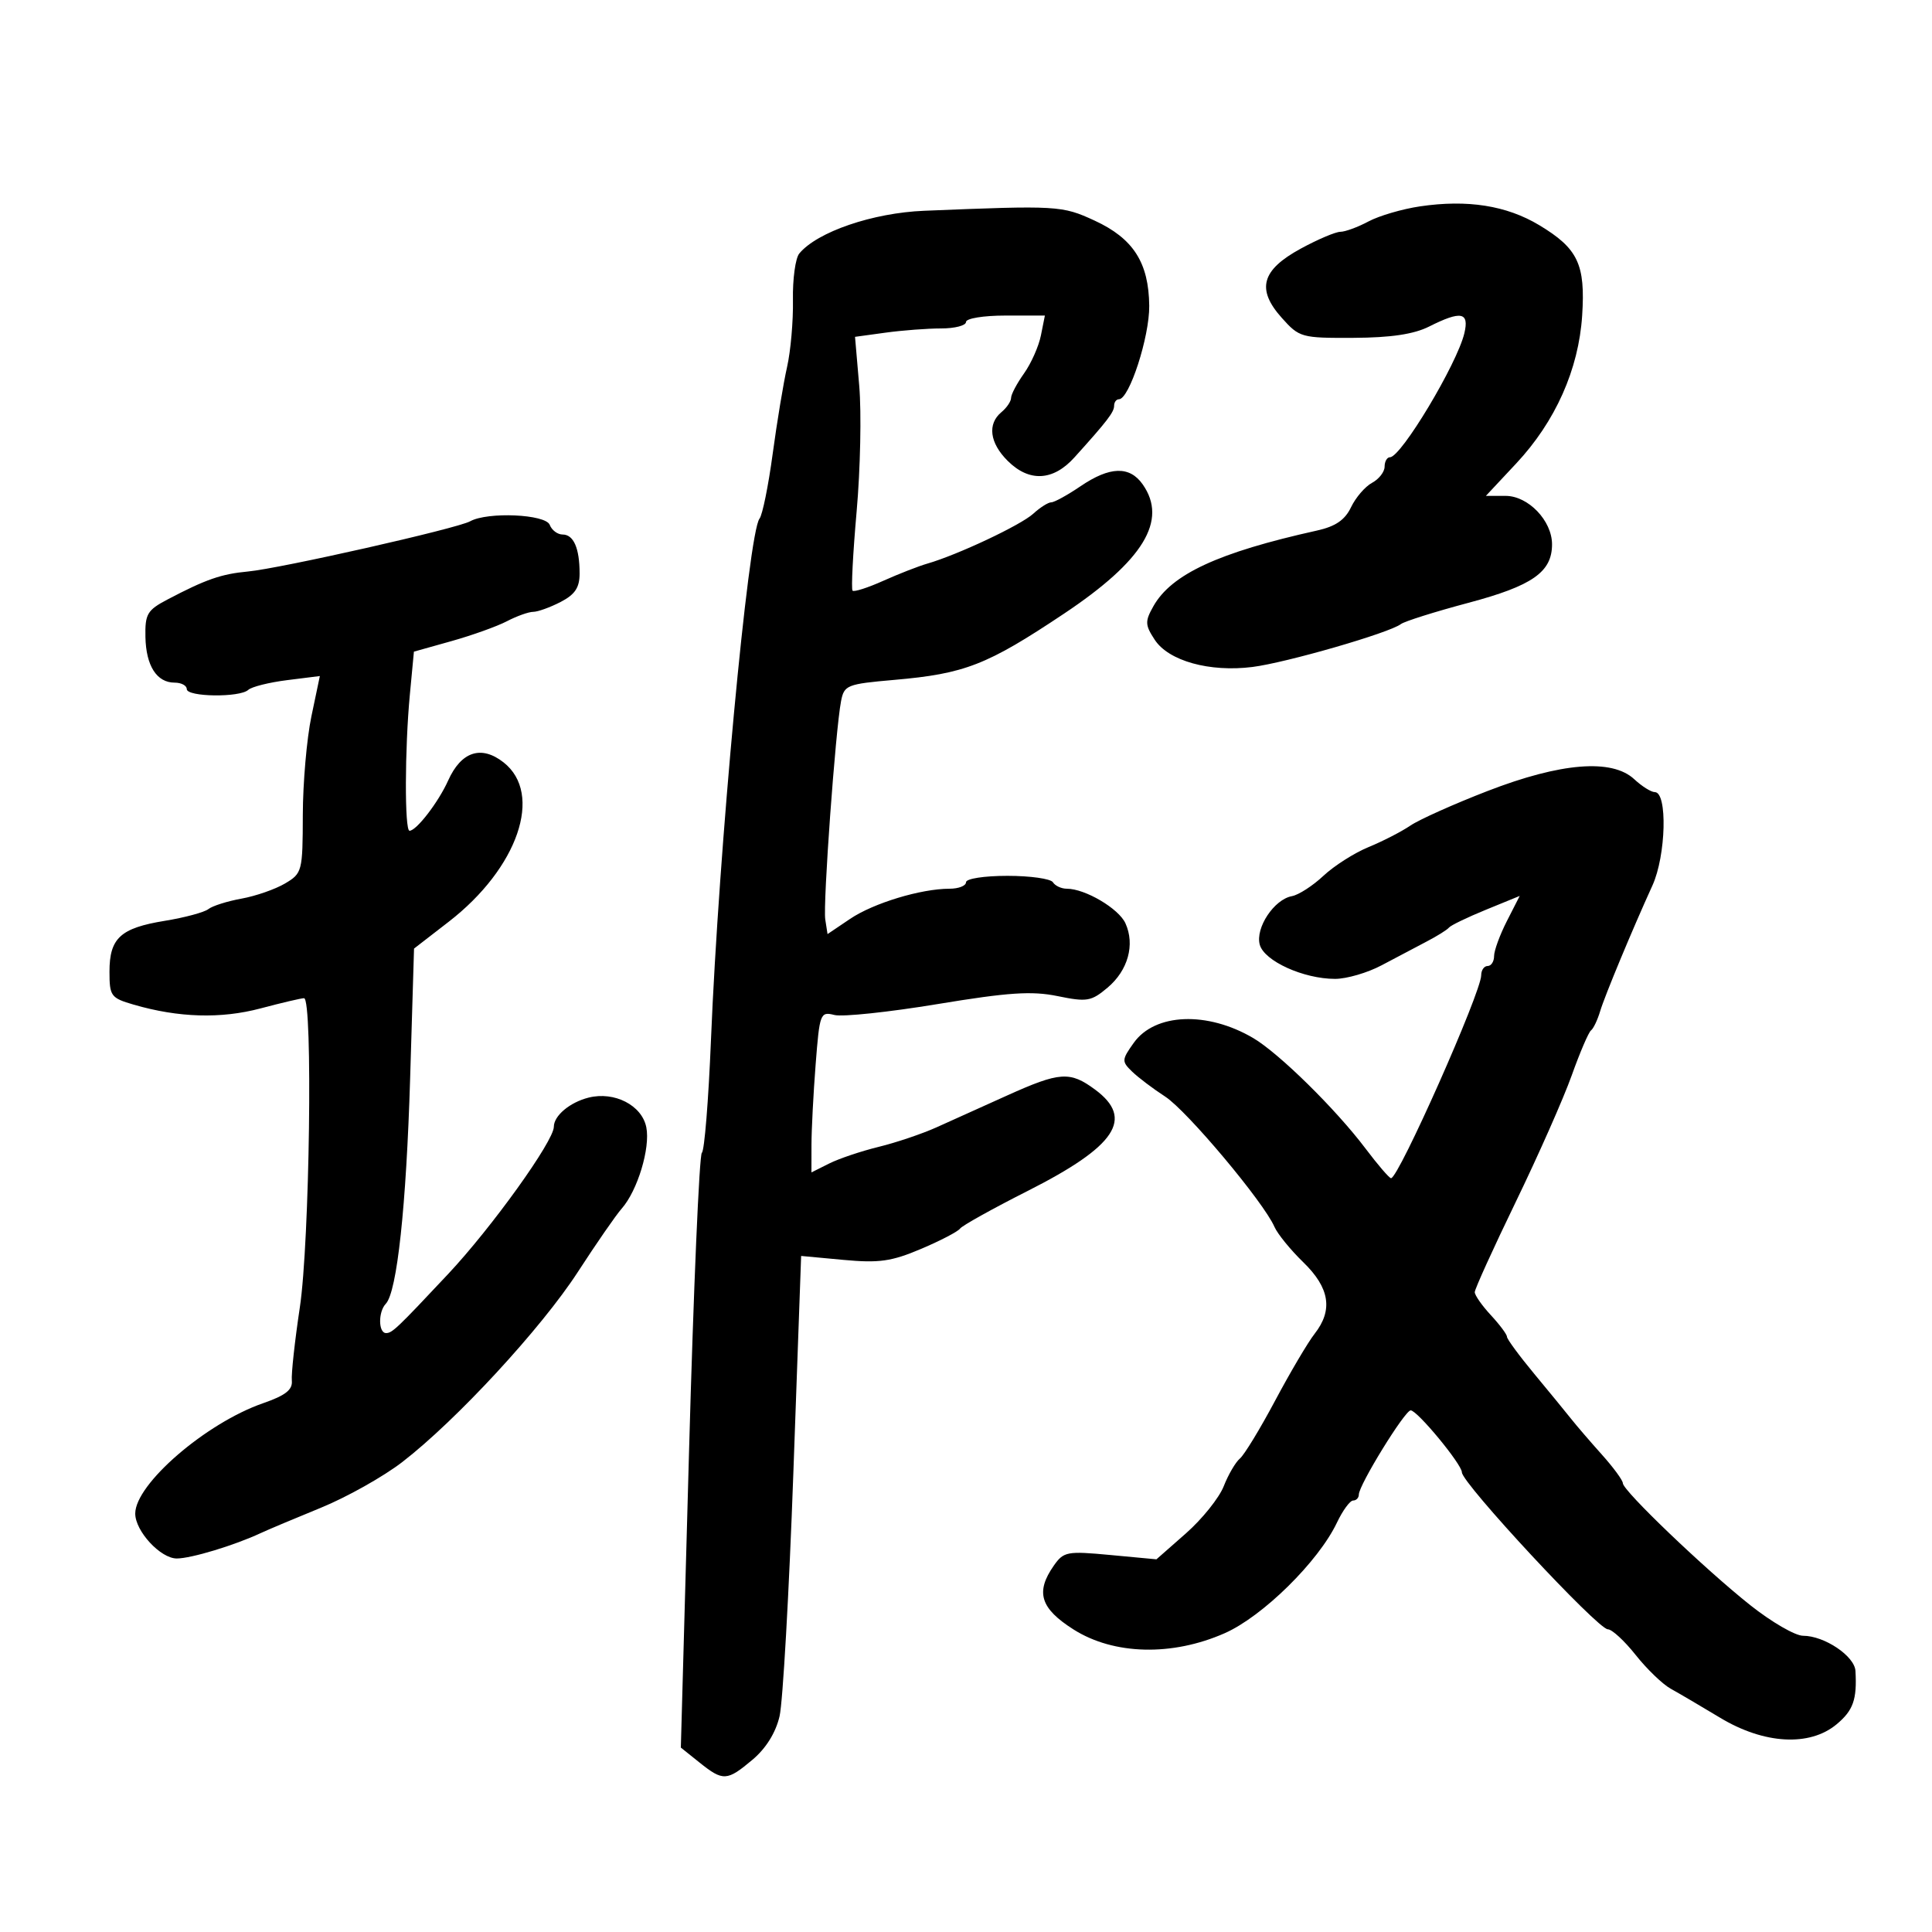 <svg xmlns="http://www.w3.org/2000/svg" width="300" height="300" viewBox="0 0 300 300" version="1.1">
	<path d="M 220.500 32.044 C 217.750 32.450, 214.150 33.503, 212.500 34.385 C 210.850 35.266, 208.886 35.990, 208.135 35.994 C 207.385 35.997, 204.616 37.173, 201.982 38.607 C 195.872 41.932, 195.056 44.915, 199.040 49.365 C 201.766 52.411, 202.082 52.499, 210.173 52.460 C 215.969 52.432, 219.535 51.900, 221.904 50.710 C 226.879 48.210, 228.168 48.455, 227.383 51.750 C 226.247 56.521, 217.560 71, 215.834 71 C 215.375 71, 215 71.659, 215 72.465 C 215 73.270, 214.123 74.399, 213.051 74.973 C 211.979 75.547, 210.512 77.250, 209.791 78.758 C 208.841 80.745, 207.382 81.744, 204.490 82.386 C 189.176 85.787, 181.888 89.164, 179.085 94.157 C 177.776 96.489, 177.800 97.046, 179.307 99.346 C 181.460 102.631, 187.820 104.402, 194.475 103.568 C 199.692 102.915, 215.730 98.282, 217.526 96.910 C 218.091 96.479, 222.816 94.991, 228.026 93.603 C 237.954 90.959, 241 88.827, 241 84.524 C 241 80.858, 237.304 77, 233.791 77 L 230.726 77 235.432 71.970 C 241.526 65.454, 245.132 57.368, 245.677 49 C 246.195 41.035, 245.024 38.574, 239 34.956 C 233.928 31.911, 227.864 30.956, 220.500 32.044 M 143.500 32.729 C 135.515 33.055, 126.902 36.003, 124.113 39.364 C 123.511 40.089, 123.067 43.342, 123.127 46.591 C 123.186 49.841, 122.775 54.525, 122.213 57 C 121.652 59.475, 120.645 65.550, 119.977 70.500 C 119.309 75.450, 118.391 79.967, 117.936 80.537 C 116.196 82.718, 111.589 132.197, 110.398 161.500 C 110.017 170.850, 109.382 178.725, 108.985 179 C 108.588 179.275, 107.691 200.170, 106.992 225.433 L 105.720 271.365 108.610 273.678 C 112.283 276.616, 112.879 276.586, 116.847 273.250 C 118.939 271.491, 120.453 269.058, 121.049 266.500 C 121.561 264.300, 122.524 247.318, 123.190 228.762 L 124.400 195.023 130.979 195.635 C 136.508 196.148, 138.430 195.876, 143.029 193.926 C 146.038 192.649, 148.758 191.233, 149.074 190.778 C 149.390 190.323, 154.115 187.691, 159.574 184.930 C 173.308 177.983, 176.152 173.706, 170.040 169.188 C 166.147 166.310, 164.573 166.415, 156.388 170.106 C 152.600 171.814, 147.674 174.036, 145.443 175.043 C 143.212 176.050, 139.162 177.418, 136.443 178.083 C 133.724 178.748, 130.262 179.913, 128.750 180.672 L 126 182.051 126.006 177.776 C 126.009 175.424, 126.300 169.796, 126.653 165.268 C 127.271 157.325, 127.374 157.056, 129.575 157.608 C 130.830 157.923, 138.020 157.163, 145.553 155.918 C 156.608 154.092, 160.210 153.853, 164.229 154.676 C 168.786 155.610, 169.443 155.498, 171.985 153.359 C 175.155 150.692, 176.268 146.682, 174.757 143.367 C 173.713 141.075, 168.500 138, 165.658 138 C 164.811 138, 163.840 137.550, 163.500 137 C 163.160 136.450, 159.984 136, 156.441 136 C 152.814 136, 150 136.437, 150 137 C 150 137.550, 148.849 138, 147.443 138 C 143.001 138, 135.629 140.236, 132 142.684 L 128.500 145.045 128.147 142.772 C 127.775 140.384, 129.727 113.385, 130.598 108.875 C 131.078 106.385, 131.506 106.214, 138.861 105.573 C 149.822 104.616, 153.252 103.278, 165.229 95.282 C 177.556 87.052, 181.357 80.810, 177.443 75.223 C 175.412 72.322, 172.332 72.410, 167.785 75.500 C 165.762 76.875, 163.717 78, 163.242 78 C 162.766 78, 161.505 78.798, 160.439 79.773 C 158.501 81.544, 148.720 86.152, 144 87.516 C 142.625 87.913, 139.544 89.116, 137.153 90.188 C 134.762 91.261, 132.616 91.950, 132.385 91.719 C 132.155 91.488, 132.440 85.944, 133.019 79.399 C 133.599 72.855, 133.779 64.081, 133.421 59.902 L 132.768 52.304 137.524 51.652 C 140.139 51.293, 144.016 51, 146.140 51 C 148.263 51, 150 50.550, 150 50 C 150 49.442, 152.708 49, 156.125 49 L 162.250 49 161.633 52.084 C 161.294 53.780, 160.113 56.437, 159.008 57.989 C 157.904 59.540, 157 61.247, 157 61.782 C 157 62.317, 156.325 63.315, 155.500 64 C 153.297 65.828, 153.668 68.759, 156.455 71.545 C 159.796 74.887, 163.518 74.705, 166.827 71.038 C 171.943 65.370, 173 63.994, 173 63 C 173 62.450, 173.338 61.998, 173.750 61.996 C 175.356 61.988, 178.498 52.297, 178.452 47.496 C 178.387 40.784, 175.978 37.026, 169.961 34.250 C 164.913 31.922, 164.232 31.882, 143.500 32.729 M 73 80.947 C 70.965 82.071, 43.490 88.280, 38.500 88.743 C 34.358 89.127, 31.960 89.962, 26 93.094 C 22.864 94.743, 22.509 95.349, 22.582 98.913 C 22.675 103.397, 24.342 106, 27.122 106 C 28.155 106, 29 106.450, 29 107 C 29 108.230, 37.235 108.337, 38.550 107.124 C 39.072 106.643, 41.787 105.962, 44.583 105.612 L 49.666 104.975 48.354 111.238 C 47.632 114.682, 47.032 121.565, 47.021 126.534 C 47.001 135.320, 46.924 135.613, 44.250 137.193 C 42.737 138.086, 39.700 139.141, 37.500 139.539 C 35.300 139.936, 32.985 140.668, 32.355 141.166 C 31.725 141.663, 28.677 142.483, 25.582 142.987 C 18.701 144.107, 17 145.671, 17 150.882 C 17 154.671, 17.219 154.970, 20.750 155.998 C 27.722 158.028, 34.292 158.223, 40.460 156.584 C 43.738 155.713, 46.776 155, 47.210 155 C 48.596 155, 48.083 192.872, 46.560 203 C 45.774 208.225, 45.214 213.350, 45.316 214.389 C 45.454 215.803, 44.331 216.684, 40.856 217.889 C 31.982 220.967, 21 230.445, 21 235.026 C 21 237.756, 24.924 242, 27.447 242 C 29.676 242, 36.412 239.962, 40.500 238.051 C 41.600 237.537, 45.794 235.770, 49.820 234.126 C 53.846 232.481, 59.539 229.285, 62.471 227.022 C 70.854 220.555, 84.058 206.256, 89.734 197.500 C 92.586 193.100, 95.643 188.682, 96.528 187.681 C 98.993 184.896, 101.003 178.263, 100.358 175.041 C 99.675 171.624, 95.406 169.430, 91.399 170.436 C 88.485 171.167, 86 173.251, 86 174.964 C 86 177.182, 76.358 190.611, 69.574 197.842 C 61.660 206.277, 60.900 207, 59.955 207 C 58.742 207, 58.707 203.707, 59.906 202.450 C 61.653 200.617, 63.088 187.314, 63.687 167.398 L 64.291 147.296 69.682 143.125 C 80.433 134.807, 84.405 123.261, 78.195 118.384 C 74.735 115.667, 71.611 116.691, 69.586 121.206 C 68.085 124.552, 64.663 129, 63.590 129 C 62.815 129, 62.847 116.272, 63.643 107.844 L 64.272 101.187 70.104 99.551 C 73.312 98.651, 77.188 97.261, 78.718 96.463 C 80.248 95.665, 82.085 95.010, 82.800 95.006 C 83.514 95.003, 85.427 94.313, 87.050 93.474 C 89.285 92.318, 90 91.248, 90 89.056 C 90 85.132, 89.071 83, 87.362 83 C 86.578 83, 85.678 82.325, 85.362 81.500 C 84.726 79.844, 75.724 79.441, 73 80.947 M 230.999 122.823 C 225.773 124.845, 220.373 127.264, 218.999 128.199 C 217.624 129.133, 214.700 130.636, 212.500 131.539 C 210.300 132.443, 207.150 134.448, 205.500 135.996 C 203.850 137.543, 201.648 138.965, 200.606 139.155 C 197.846 139.658, 194.913 144.077, 195.612 146.681 C 196.293 149.220, 202.406 152, 207.309 152 C 209.106 152, 212.360 151.050, 214.539 149.889 C 216.717 148.728, 219.850 147.076, 221.500 146.217 C 223.150 145.359, 224.725 144.375, 225 144.031 C 225.275 143.687, 227.858 142.441, 230.740 141.262 L 235.980 139.119 233.990 143.020 C 232.895 145.165, 232 147.613, 232 148.460 C 232 149.307, 231.550 150, 231 150 C 230.450 150, 230 150.645, 230 151.434 C 230 154.078, 217.161 182.981, 216 182.951 C 215.725 182.944, 213.942 180.871, 212.038 178.345 C 207.432 172.235, 198.621 163.564, 194.615 161.200 C 187.476 156.988, 179.339 157.310, 176.046 161.935 C 174.174 164.564, 174.160 164.811, 175.782 166.387 C 176.727 167.305, 179.043 169.056, 180.928 170.278 C 184.326 172.481, 196.218 186.654, 197.894 190.500 C 198.374 191.600, 200.389 194.075, 202.372 196 C 206.476 199.982, 207.020 203.430, 204.128 207.115 C 203.099 208.427, 200.345 213.090, 198.009 217.477 C 195.673 221.864, 193.209 225.914, 192.535 226.477 C 191.861 227.040, 190.728 228.978, 190.019 230.784 C 189.309 232.591, 186.668 235.883, 184.150 238.100 L 179.570 242.130 172.416 241.460 C 165.682 240.829, 165.165 240.927, 163.630 243.117 C 160.755 247.222, 161.538 249.751, 166.696 253.022 C 172.946 256.986, 182.021 257.207, 190.188 253.596 C 196.088 250.986, 204.738 242.461, 207.596 236.439 C 208.493 234.548, 209.627 233, 210.114 233 C 210.601 233, 211 232.582, 211 232.072 C 211 230.601, 218.144 219, 219.050 219 C 220.074 219, 227 227.381, 227 228.620 C 227 230.295, 248.106 252.995, 249.666 252.998 C 250.307 252.999, 252.249 254.790, 253.982 256.977 C 255.714 259.164, 258.167 261.527, 259.433 262.227 C 260.699 262.927, 264.157 264.958, 267.117 266.741 C 273.932 270.844, 281.006 271.237, 285.191 267.745 C 287.771 265.592, 288.366 263.906, 288.115 259.466 C 287.984 257.153, 283.290 254, 279.977 254 C 278.759 254, 275.071 251.863, 271.781 249.250 C 264.710 243.635, 252.002 231.471, 251.995 230.312 C 251.993 229.865, 250.530 227.870, 248.745 225.878 C 246.960 223.886, 244.825 221.404, 244 220.363 C 243.175 219.321, 240.588 216.164, 238.250 213.346 C 235.912 210.528, 234 207.928, 234 207.568 C 234 207.207, 232.875 205.699, 231.500 204.217 C 230.125 202.734, 229 201.127, 229 200.646 C 229 200.165, 231.864 193.861, 235.364 186.636 C 238.865 179.411, 242.774 170.575, 244.051 167 C 245.328 163.425, 246.679 160.275, 247.052 160 C 247.425 159.725, 248.066 158.375, 248.477 157 C 249.174 154.665, 253.472 144.329, 256.587 137.500 C 258.701 132.864, 258.953 123, 256.958 123 C 256.385 123, 254.950 122.100, 253.770 121 C 250.314 117.781, 242.390 118.415, 230.999 122.823" stroke="none" fill="black" fill-rule="evenodd"/>
</svg>